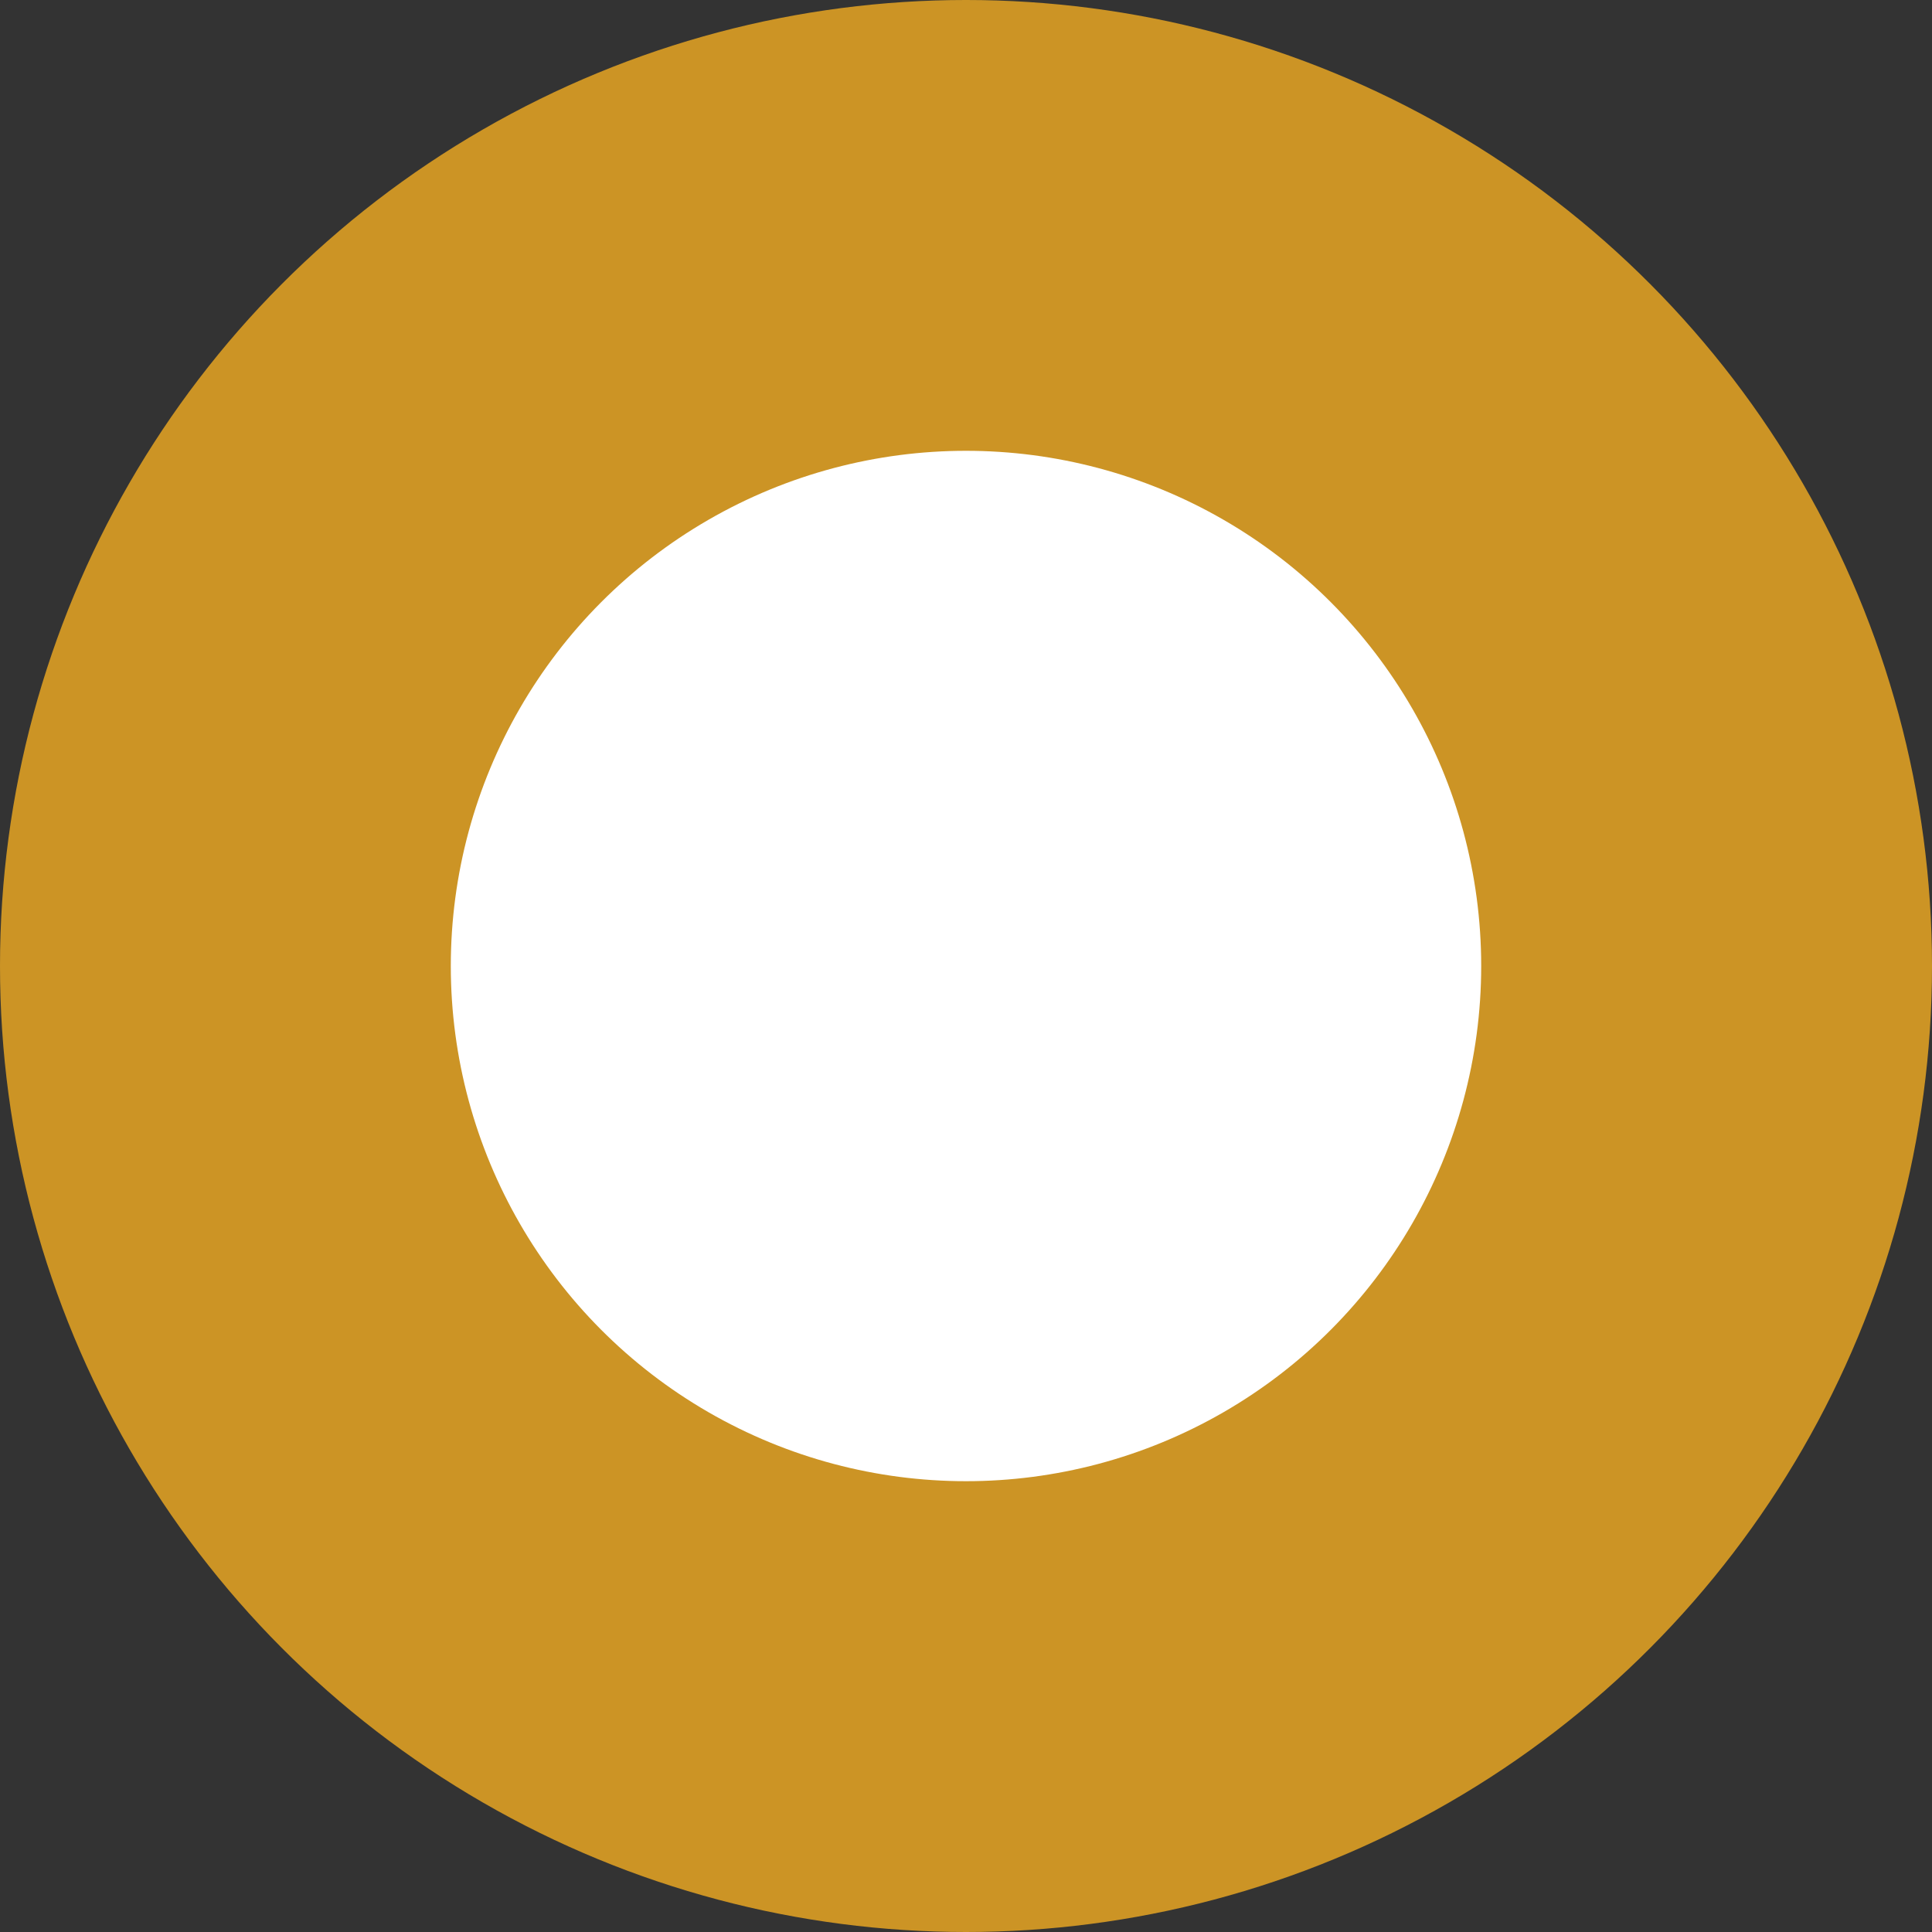 <svg xmlns="http://www.w3.org/2000/svg" viewBox="0 0 30 30">
  <rect x="0" y="0" width="30" height="30" fill="#333333" stroke="none"/>
  <circle fill='rgba(204,148,37,1)' cx="15" cy="15" r="15"/>
  <circle fill='#fff' cx="15" cy="15" r="8"/>
</svg>
